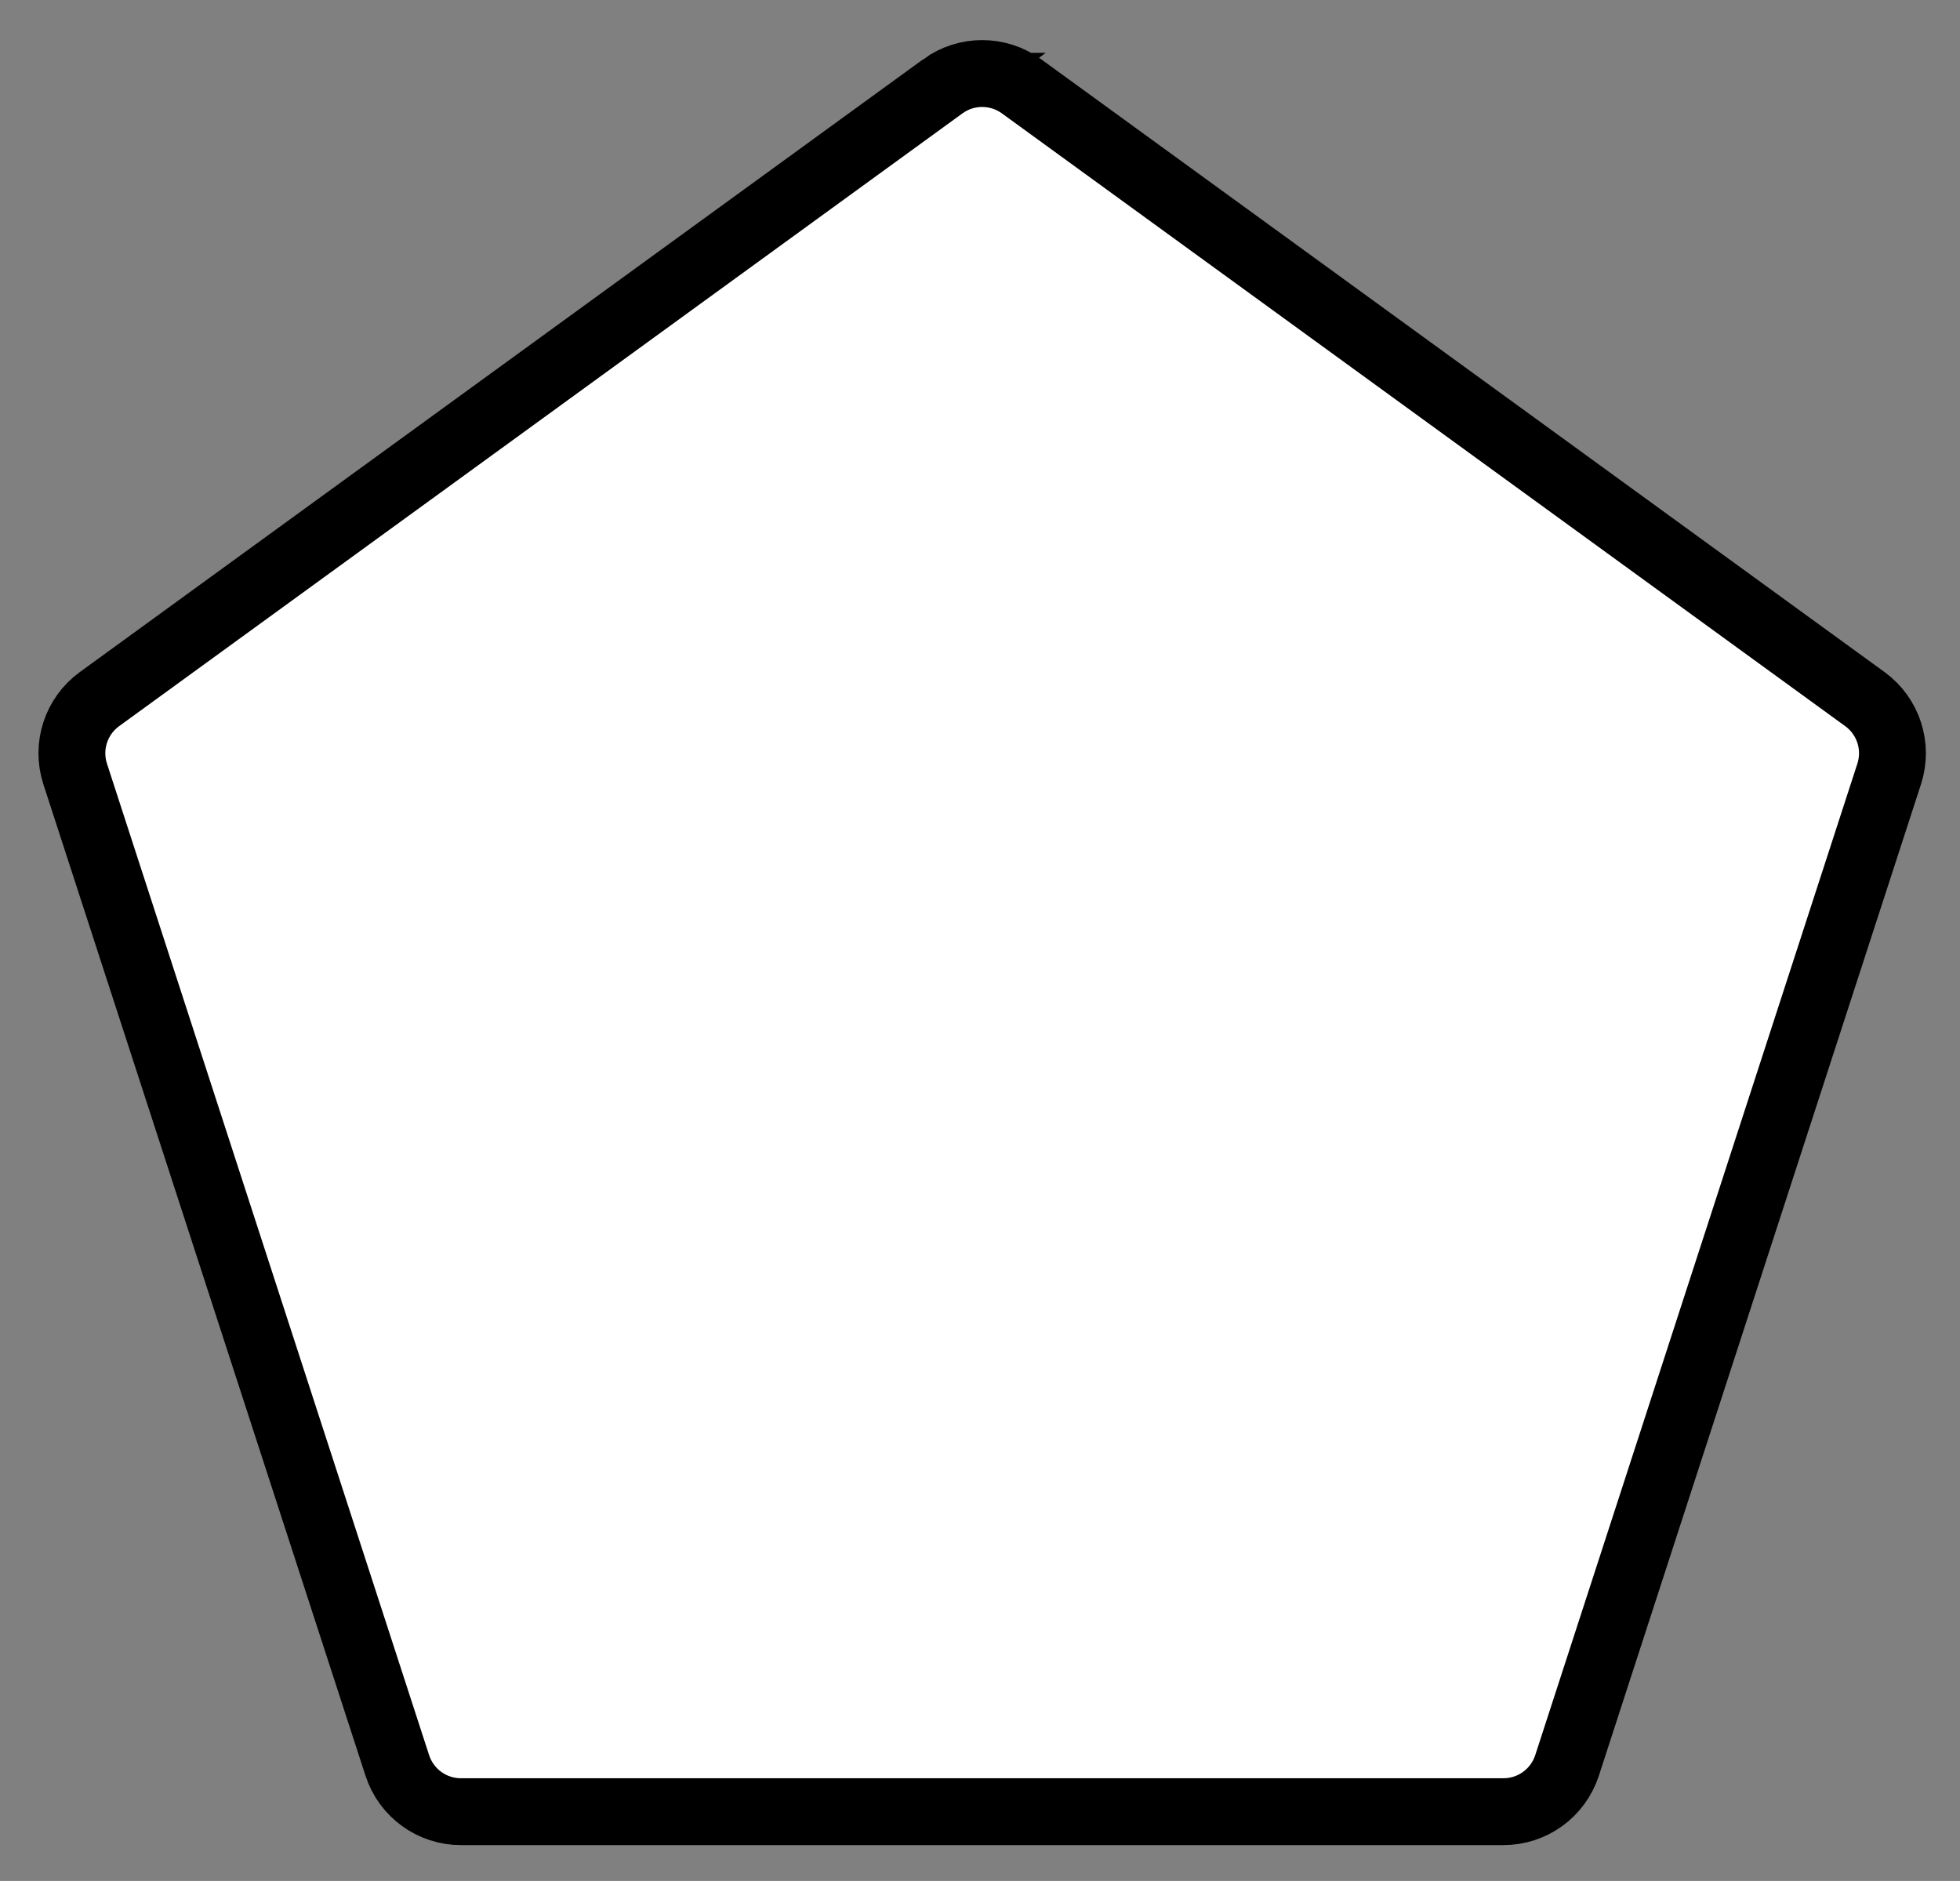 <svg xmlns="http://www.w3.org/2000/svg" role="img" viewBox="6.62 7.87 58.63 56.26"><rect x="6.62" y="7.87" width="58.63" height="56.26" fill="#808080" stroke="none"/><title>2B20.svg</title><path fill="#FFF" d="M34.824 10.451c.701-.509 1.651-.509 2.352 0l25.229 18.33c.701.51.994 1.412.727 2.236l-9.637 29.659c-.268.824-1.036 1.382-1.902 1.382H20.407c-.866 0-1.634-.558-1.902-1.382L8.868 31.017c-.267-.824.026-1.726.727-2.236l25.229-18.33z"/><path fill="none" stroke="#000" stroke-width="2" d="M34.824 10.451c.701-.509 1.651-.509 2.352 0l25.229 18.33c.701.51.994 1.412.727 2.236l-9.637 29.659c-.268.824-1.036 1.382-1.902 1.382H20.407c-.866 0-1.634-.558-1.902-1.382L8.868 31.017c-.267-.824.026-1.726.727-2.236l25.229-18.33z"/></svg>